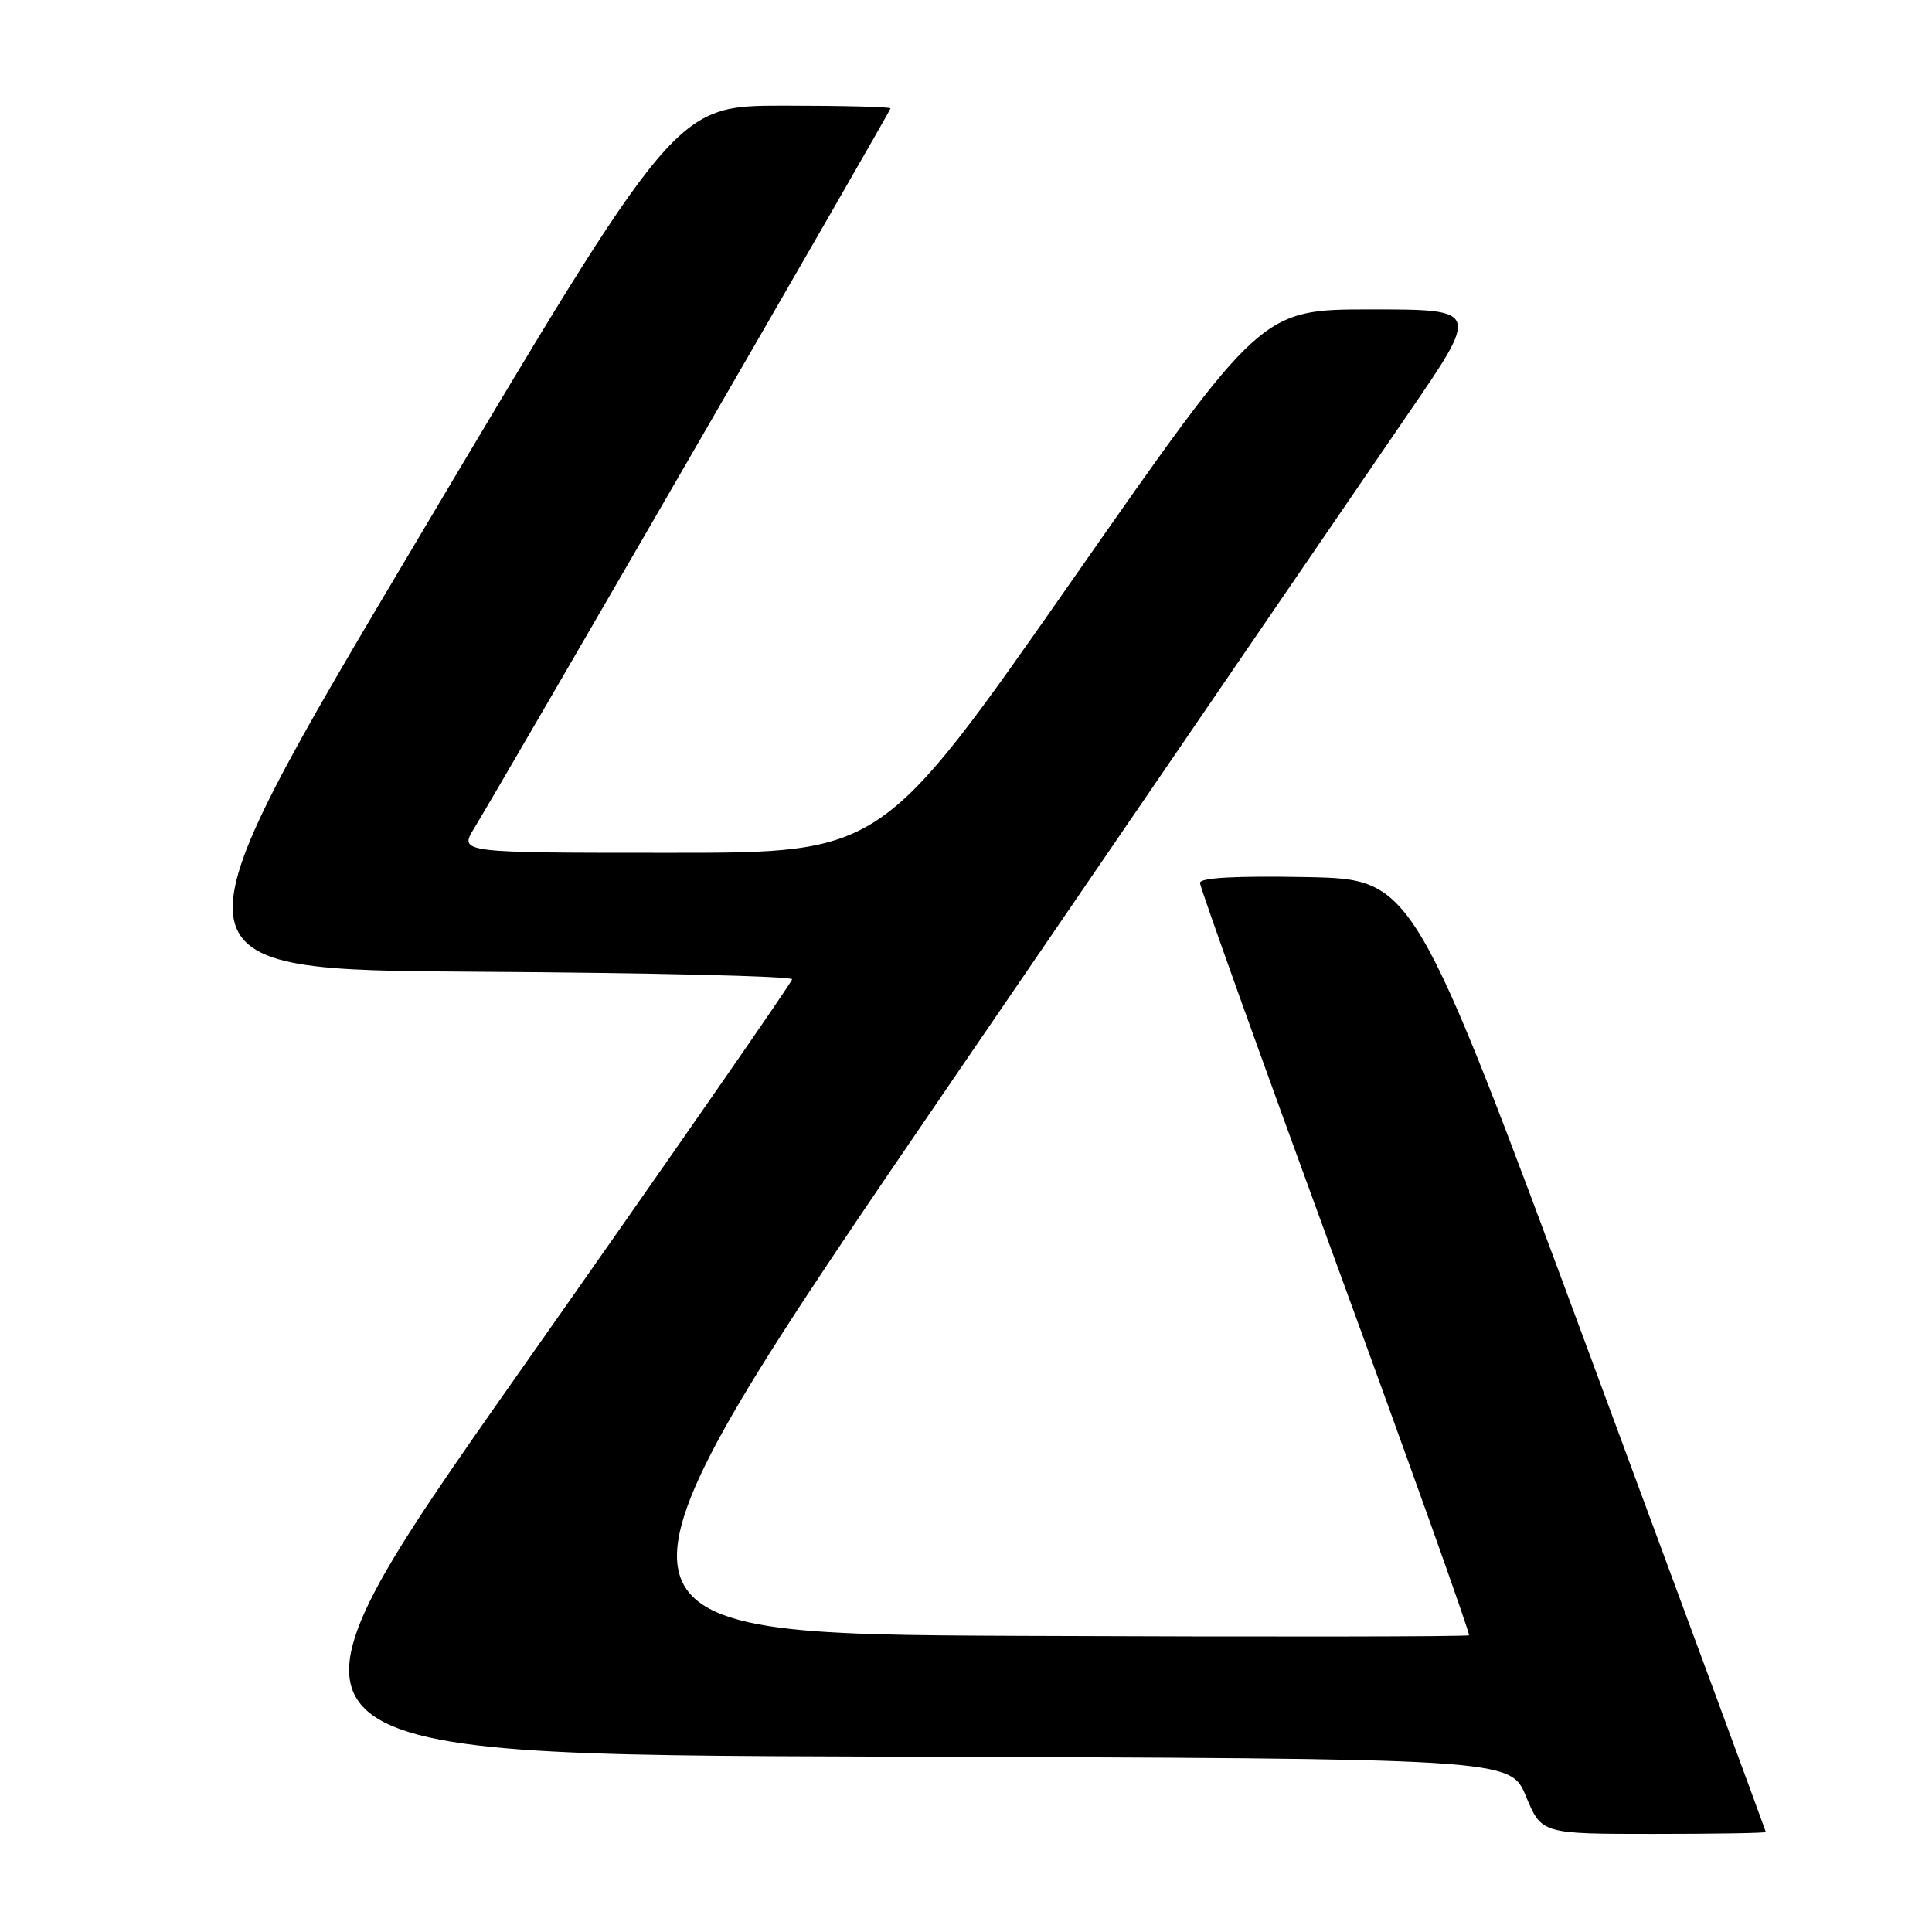 <?xml version="1.0" encoding="UTF-8" standalone="no"?>
<!DOCTYPE svg PUBLIC "-//W3C//DTD SVG 1.1//EN" "http://www.w3.org/Graphics/SVG/1.1/DTD/svg11.dtd" >
<svg xmlns="http://www.w3.org/2000/svg" xmlns:xlink="http://www.w3.org/1999/xlink" version="1.1" viewBox="0 0 256 256">
 <g >
 <path fill="currentColor"
d=" M 233.98 242.75 C 233.97 242.61 223.47 214.15 210.64 179.50 C 187.31 116.50 187.31 116.50 173.16 116.22 C 163.80 116.04 159.00 116.30 159.00 116.99 C 159.00 117.56 167.10 140.16 176.99 167.19 C 186.88 194.23 194.83 216.50 194.65 216.68 C 194.47 216.87 167.71 216.90 135.19 216.76 C 76.05 216.50 76.05 216.50 126.63 142.50 C 154.45 101.80 181.45 62.31 186.64 54.75 C 196.07 41.00 196.07 41.00 181.60 41.00 C 167.13 41.00 167.13 41.00 141.99 77.00 C 116.84 113.00 116.84 113.00 88.84 113.00 C 60.84 113.00 60.84 113.00 62.83 109.75 C 66.62 103.54 118.00 14.72 118.00 14.36 C 118.00 14.16 111.59 14.00 103.75 14.00 C 89.50 14.01 89.50 14.01 55.47 71.25 C 21.43 128.50 21.43 128.50 63.22 128.76 C 86.20 128.90 104.98 129.35 104.96 129.76 C 104.93 130.17 88.77 153.45 69.04 181.50 C 33.17 232.50 33.17 232.50 116.64 232.76 C 200.12 233.01 200.12 233.01 202.19 238.01 C 204.27 243.00 204.27 243.00 219.13 243.00 C 227.31 243.00 233.99 242.89 233.98 242.75 Z "/>
</g>
</svg>